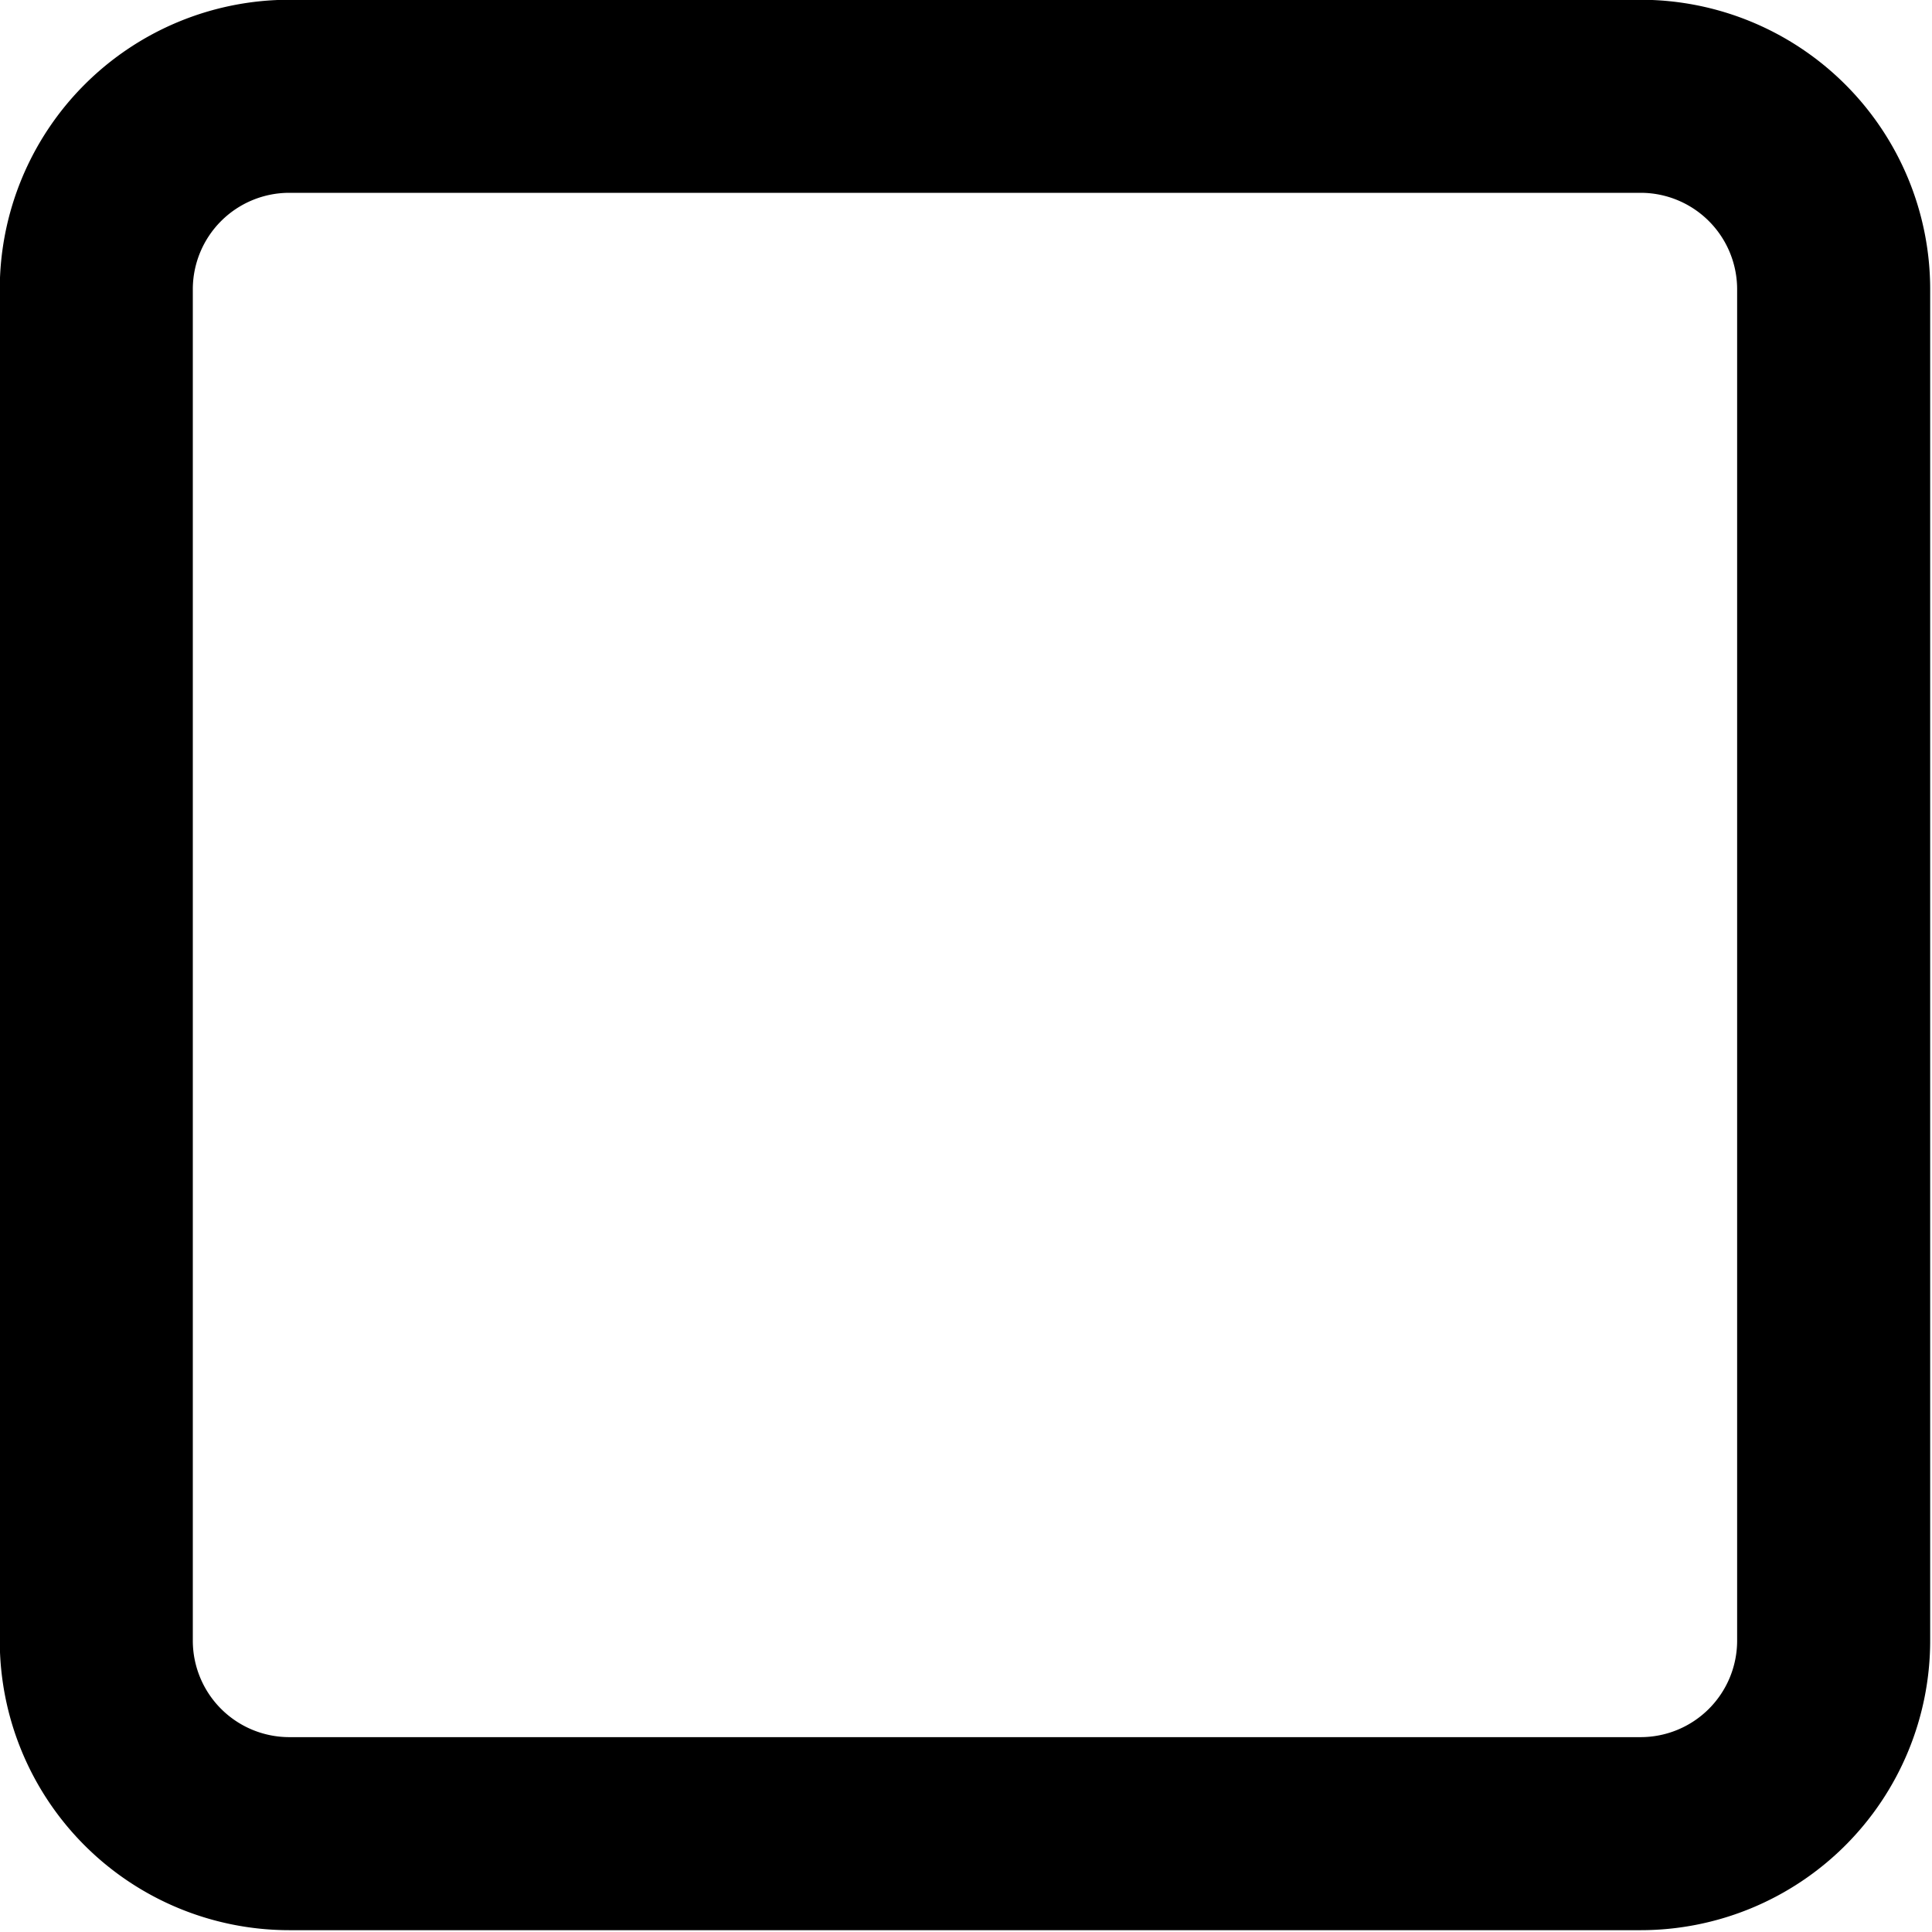 <svg xmlns="http://www.w3.org/2000/svg" width="32" height="32" viewBox="0 0 8.467 8.467"><g style="fill:none;fill-rule:evenodd;stroke:none;stroke-width:1"><path d="M5 4a1 1 0 0 0-1 1v14a1 1 0 0 0 1 1h14a1 1 0 0 0 1-1V5a1 1 0 0 0-1-1Zm0-2h14a3 3 0 0 1 3 3v14a3 3 0 0 1-3 3H5a3 3 0 0 1-3-3V5a3 3 0 0 1 3-3Z" style="fill:#000;fill-rule:nonzero" transform="matrix(.423 0 0 .423 -.847 -.847)"/></g></svg>
